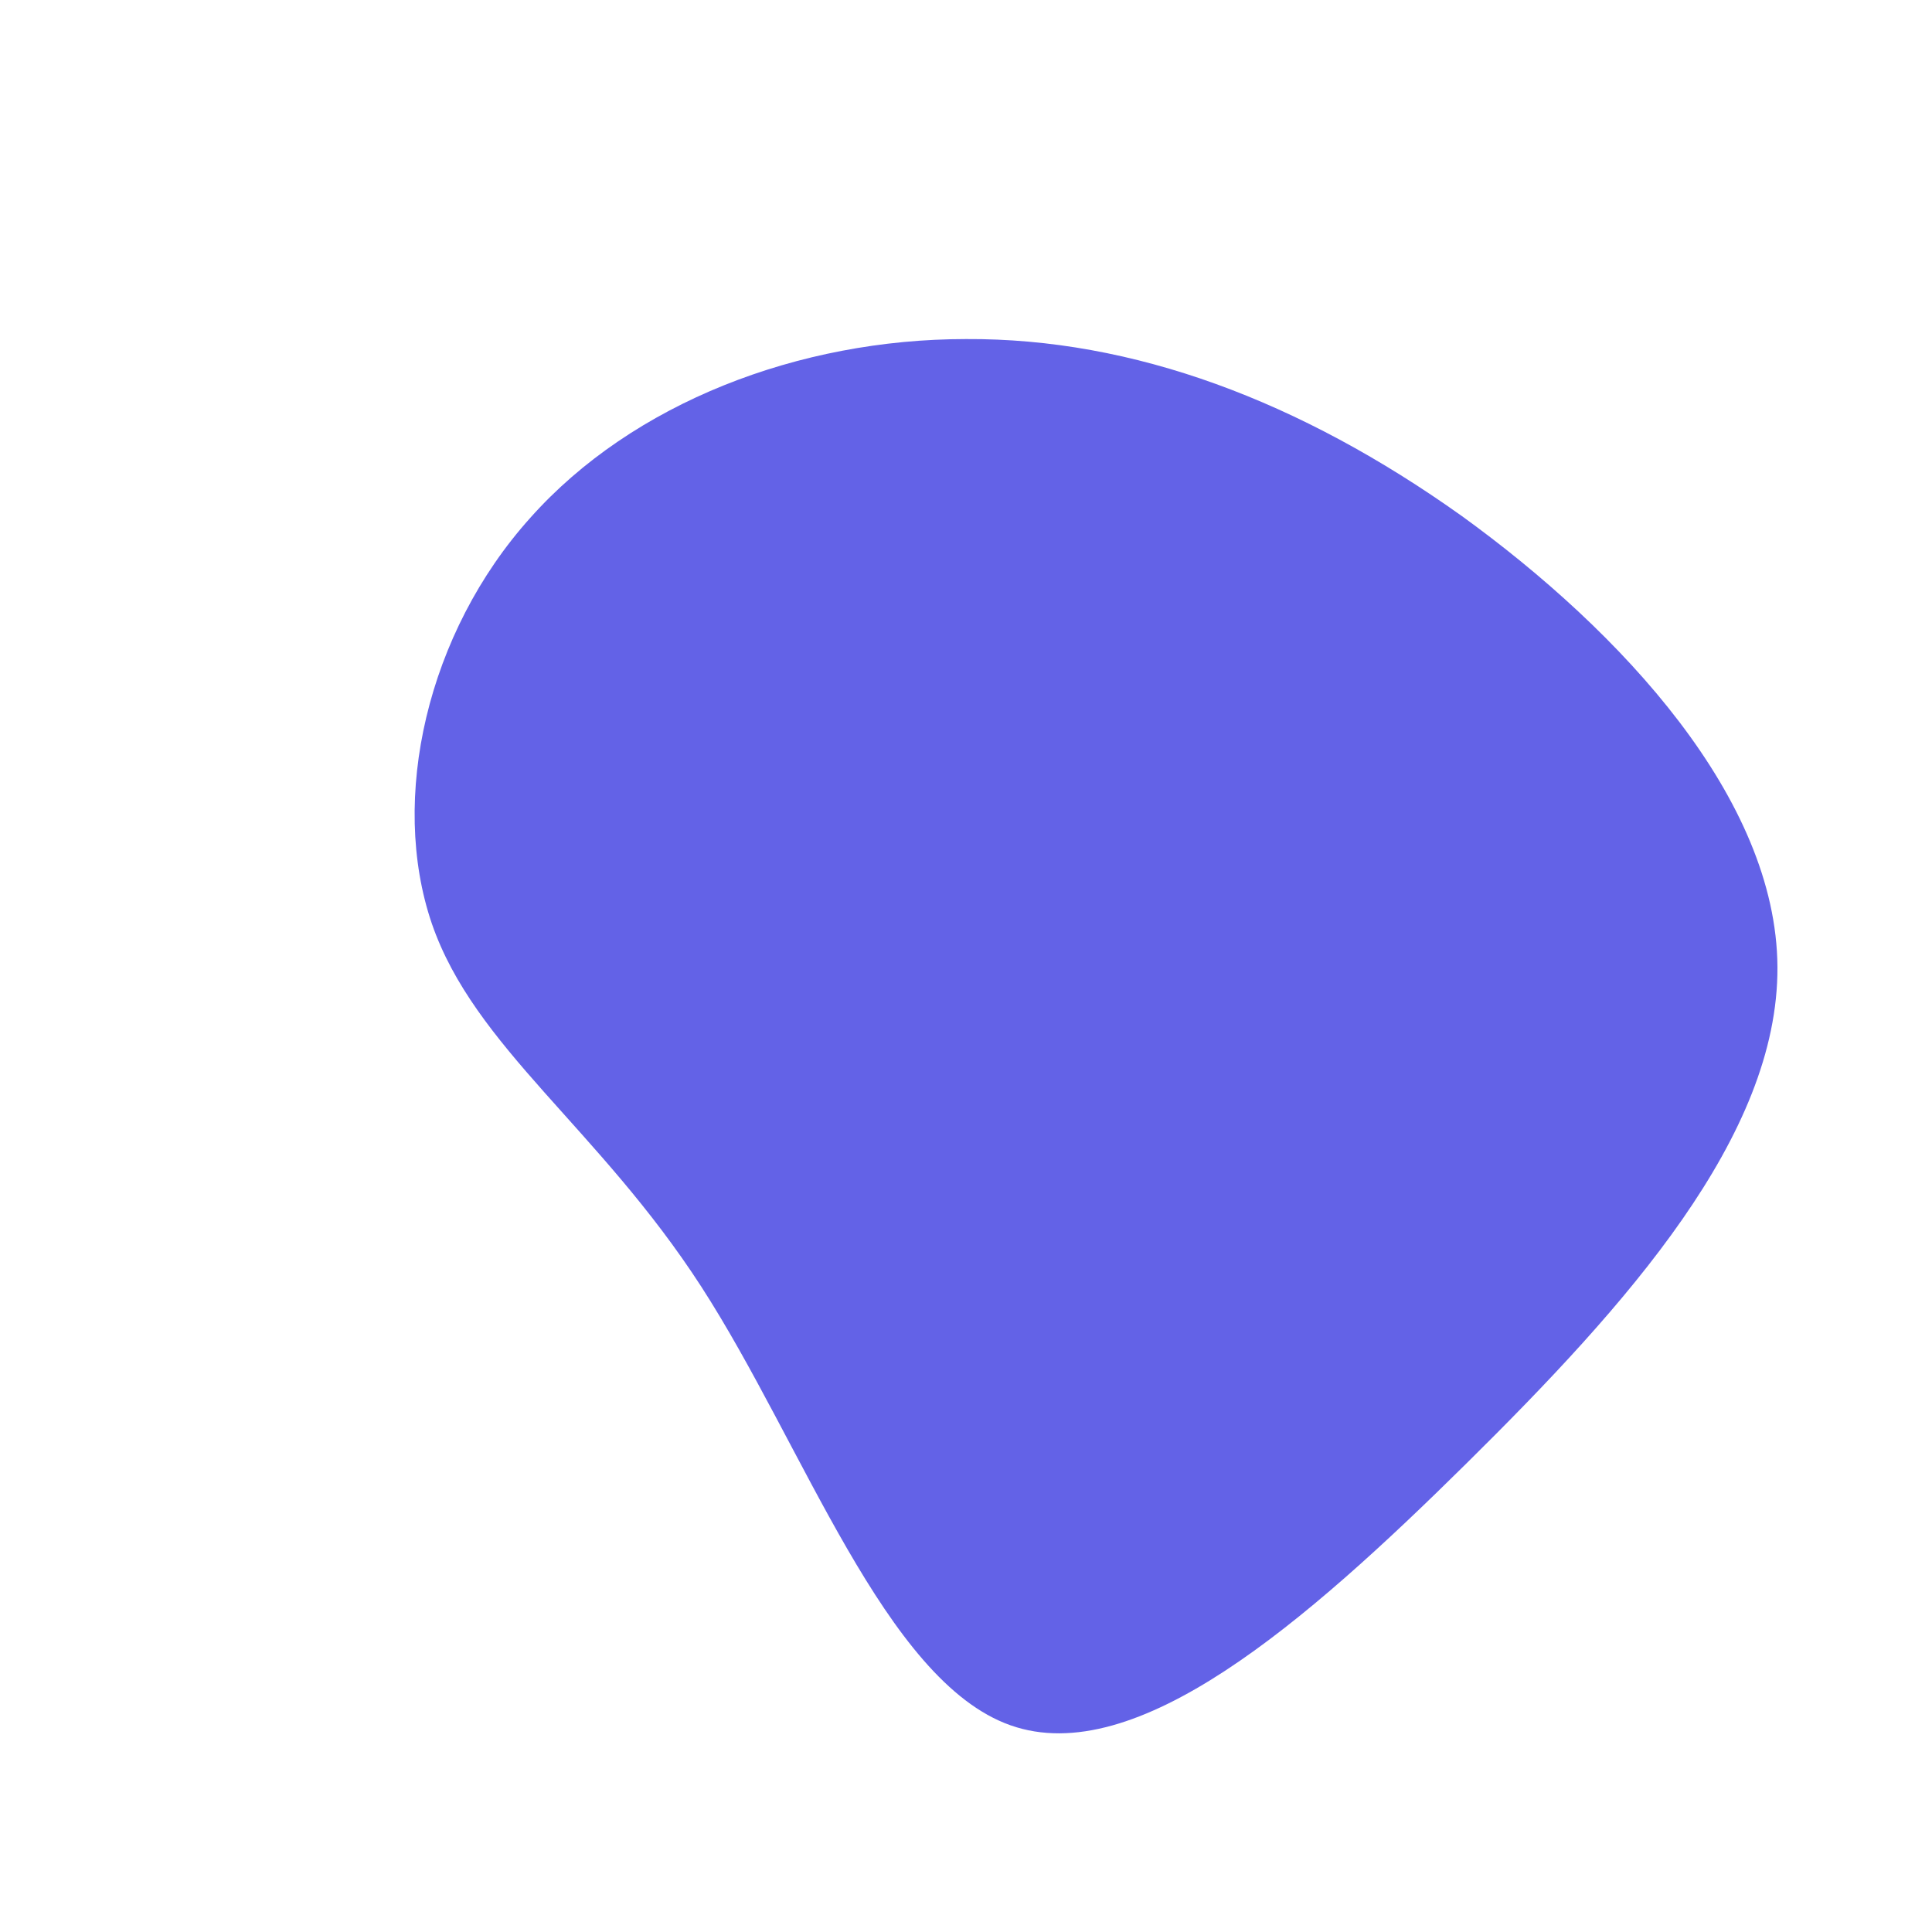 <?xml version="1.0" standalone="no"?>
<svg viewBox="0 0 200 200" xmlns="http://www.w3.org/2000/svg">
  <path fill="#6362E7"  d="M51.3,-46.6C67.9,-34.6,83.9,-17.3,84,0.1C84.1,17.6,68.4,35.1,51.8,51.5C35.1,68,17.6,83.2,4.6,78.6C-8.4,74,-16.8,49.6,-27.4,33.2C-38,16.8,-50.9,8.4,-55.3,-4.4C-59.7,-17.3,-55.8,-34.5,-45.1,-46.4C-34.5,-58.3,-17.3,-64.9,0,-64.9C17.3,-65,34.6,-58.5,51.3,-46.6Z" transform="translate(100 100)" />
</svg>
